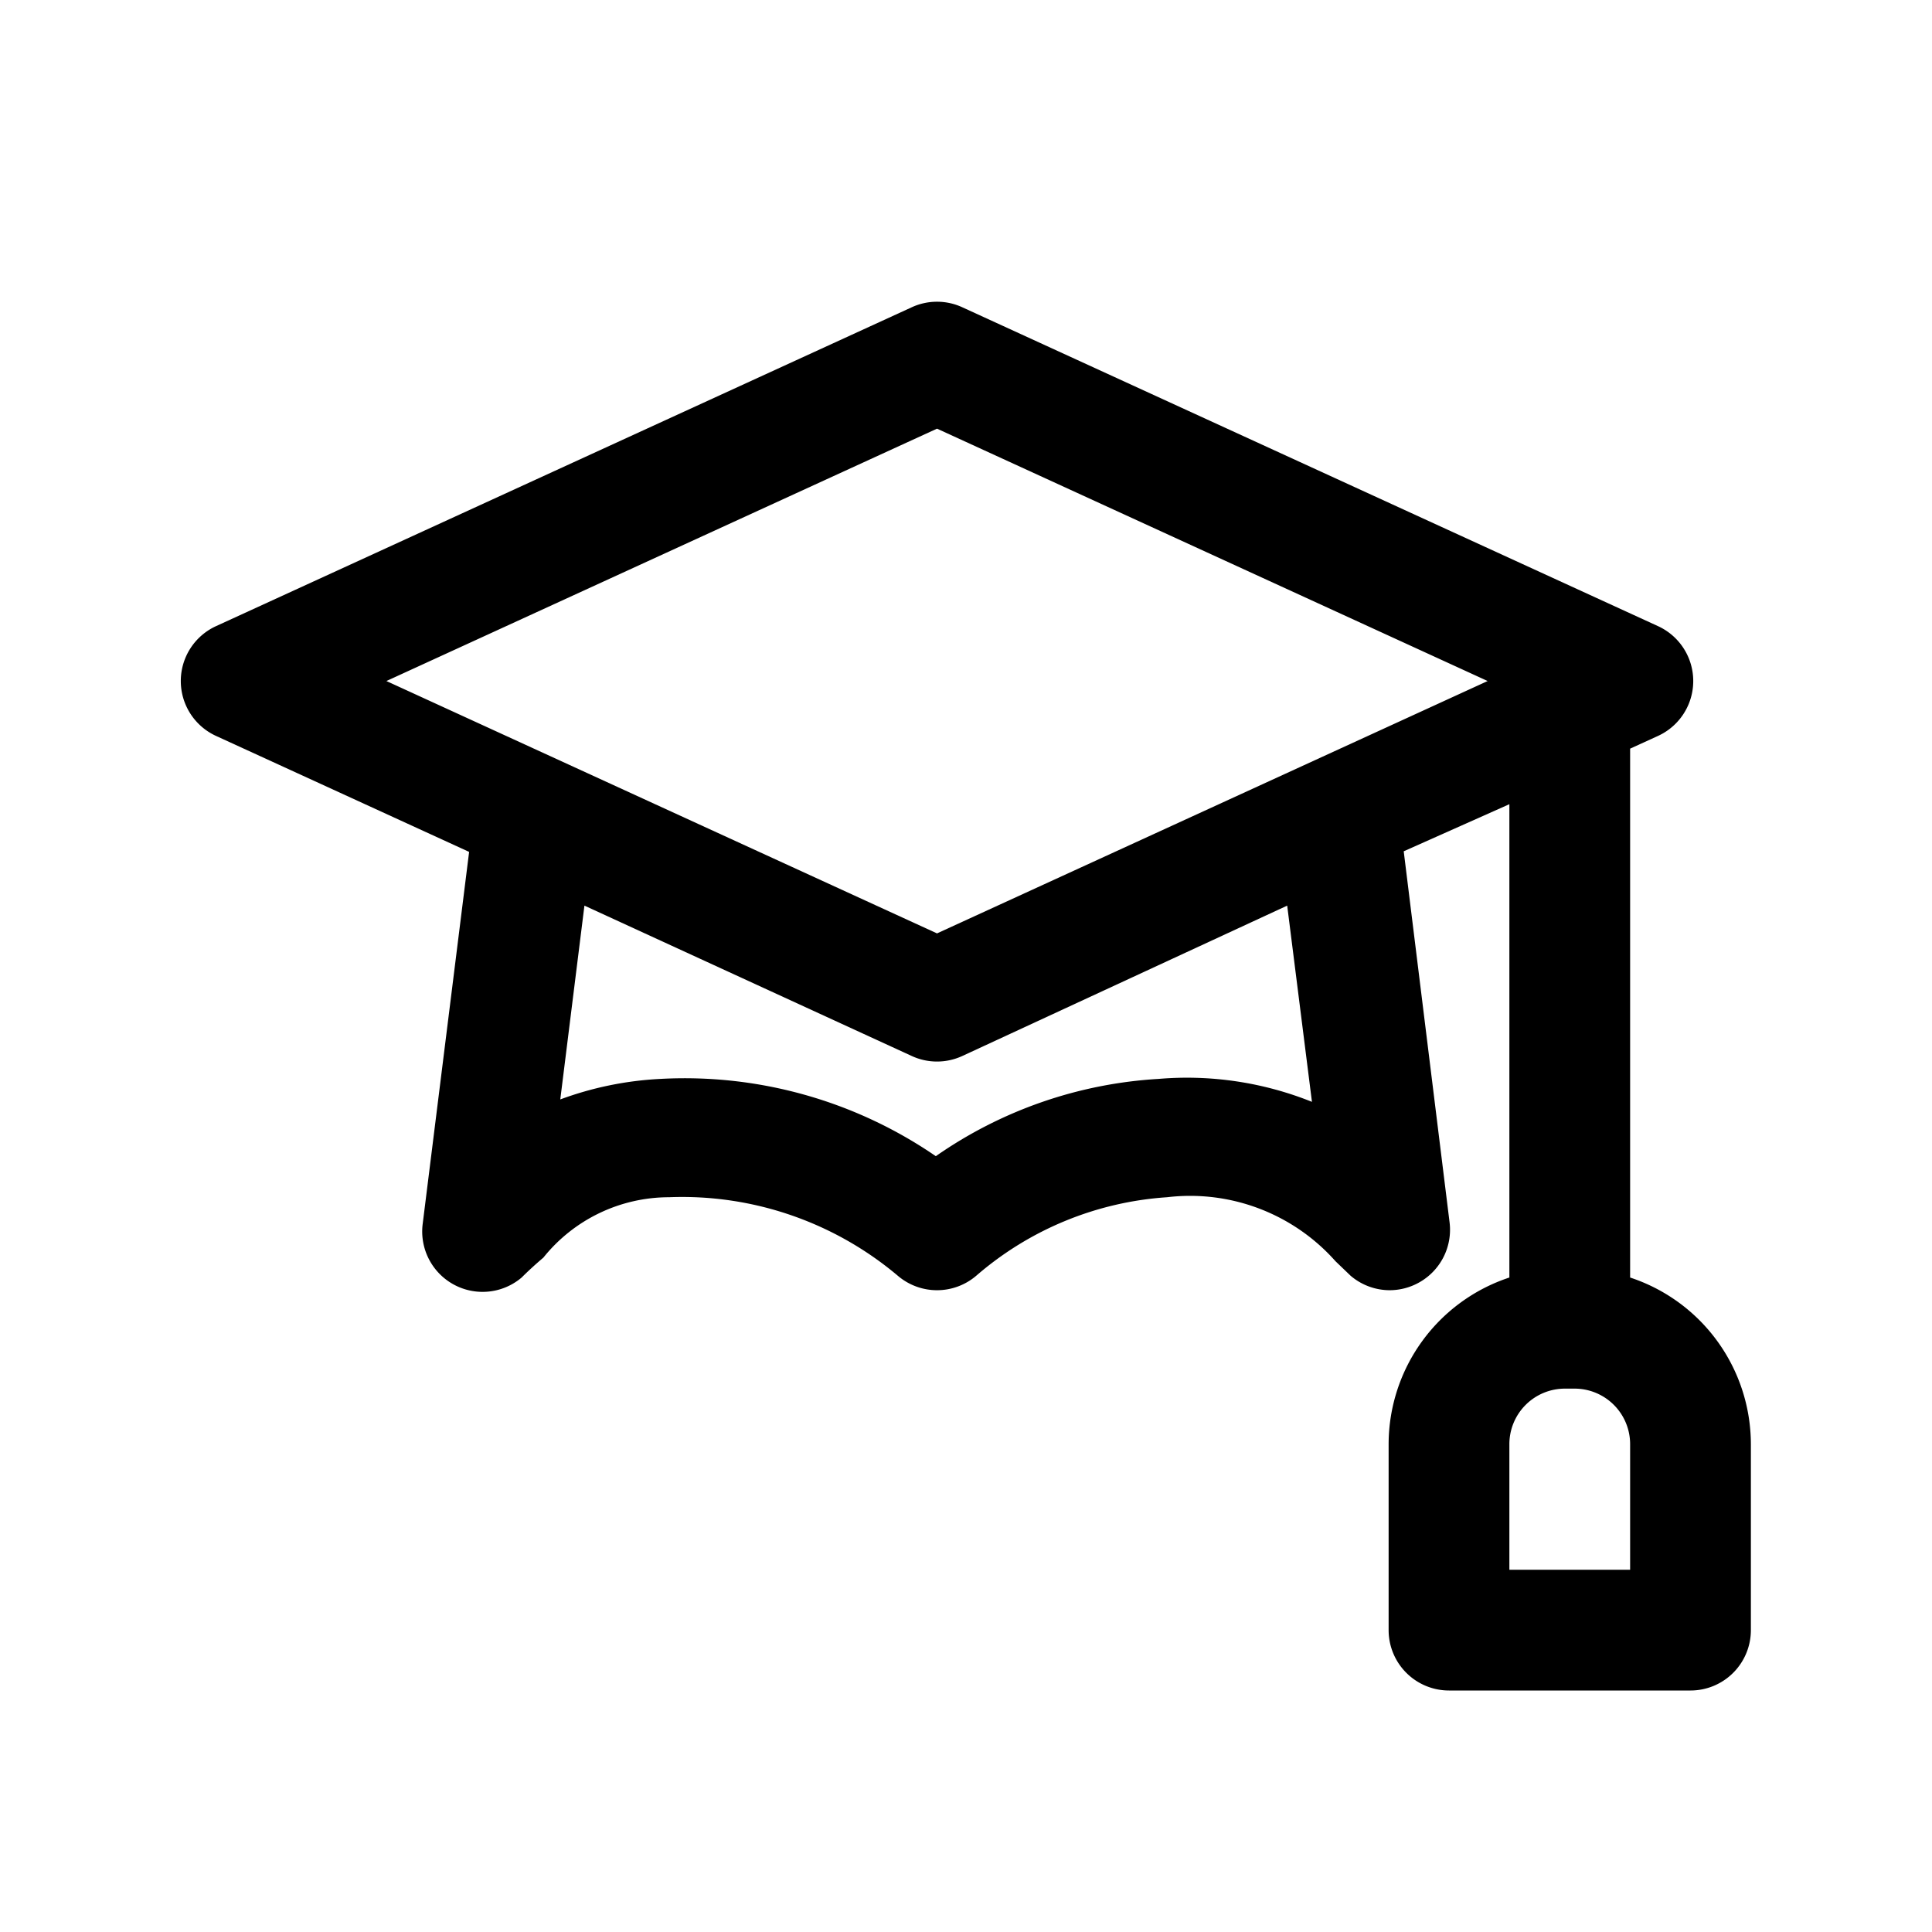 <svg id="SvgjsSvg1001" width="288" height="288" xmlns="http://www.w3.org/2000/svg" version="1.1" xmlnsXlink="http://www.w3.org/1999/xlink" xmlnsSvgJs="http://svgjs.com/svgjs"><defs id="SvgjsDefs1002"></defs><g id="SvgjsG1008"><svg xmlns="http://www.w3.org/2000/svg" viewBox="0 0 32 32" width="288" height="288"><path d="M27,21.16V12.4l.46-.21a1,1,0,0,0,0-1.82L15.94,5.09a1,1,0,0,0-.84,0L3.58,10.37a1,1,0,0,0,0,1.82l4.19,1.92L7,20.28a1,1,0,0,0,1.64.88Q8.8,21,9,20.83a2.67,2.67,0,0,1,2.08-1,5.54,5.54,0,0,1,3.79,1.3,1,1,0,0,0,1.3,0,5.37,5.37,0,0,1,3.16-1.3,3.22,3.22,0,0,1,2.79,1.06l.25.24a1,1,0,0,0,.65.24,1,1,0,0,0,.47-.12,1,1,0,0,0,.52-1l-.76-6.15L25,13.32v7.84a2.91,2.91,0,0,0-2,2.76V27a1,1,0,0,0,1,1h4a1,1,0,0,0,1-1V23.92A2.91,2.91,0,0,0,27,21.16Zm-5.27-2.91a5.56,5.56,0,0,0-2.54-.38,7.18,7.18,0,0,0-3.69,1.28,7.35,7.35,0,0,0-4.56-1.28,5.57,5.57,0,0,0-1.66.34L9.68,15l5.42,2.49a1,1,0,0,0,.84,0L21.32,15Zm-6.21-2.79L6.4,11.28,15.52,7.1l9.12,4.18ZM27,26H25V23.92a.92.92,0,0,1,.92-.92h.16a.92.92,0,0,1,.92.92Z" fill="#000000" class="color000 svgShape"></path></svg></g></svg>